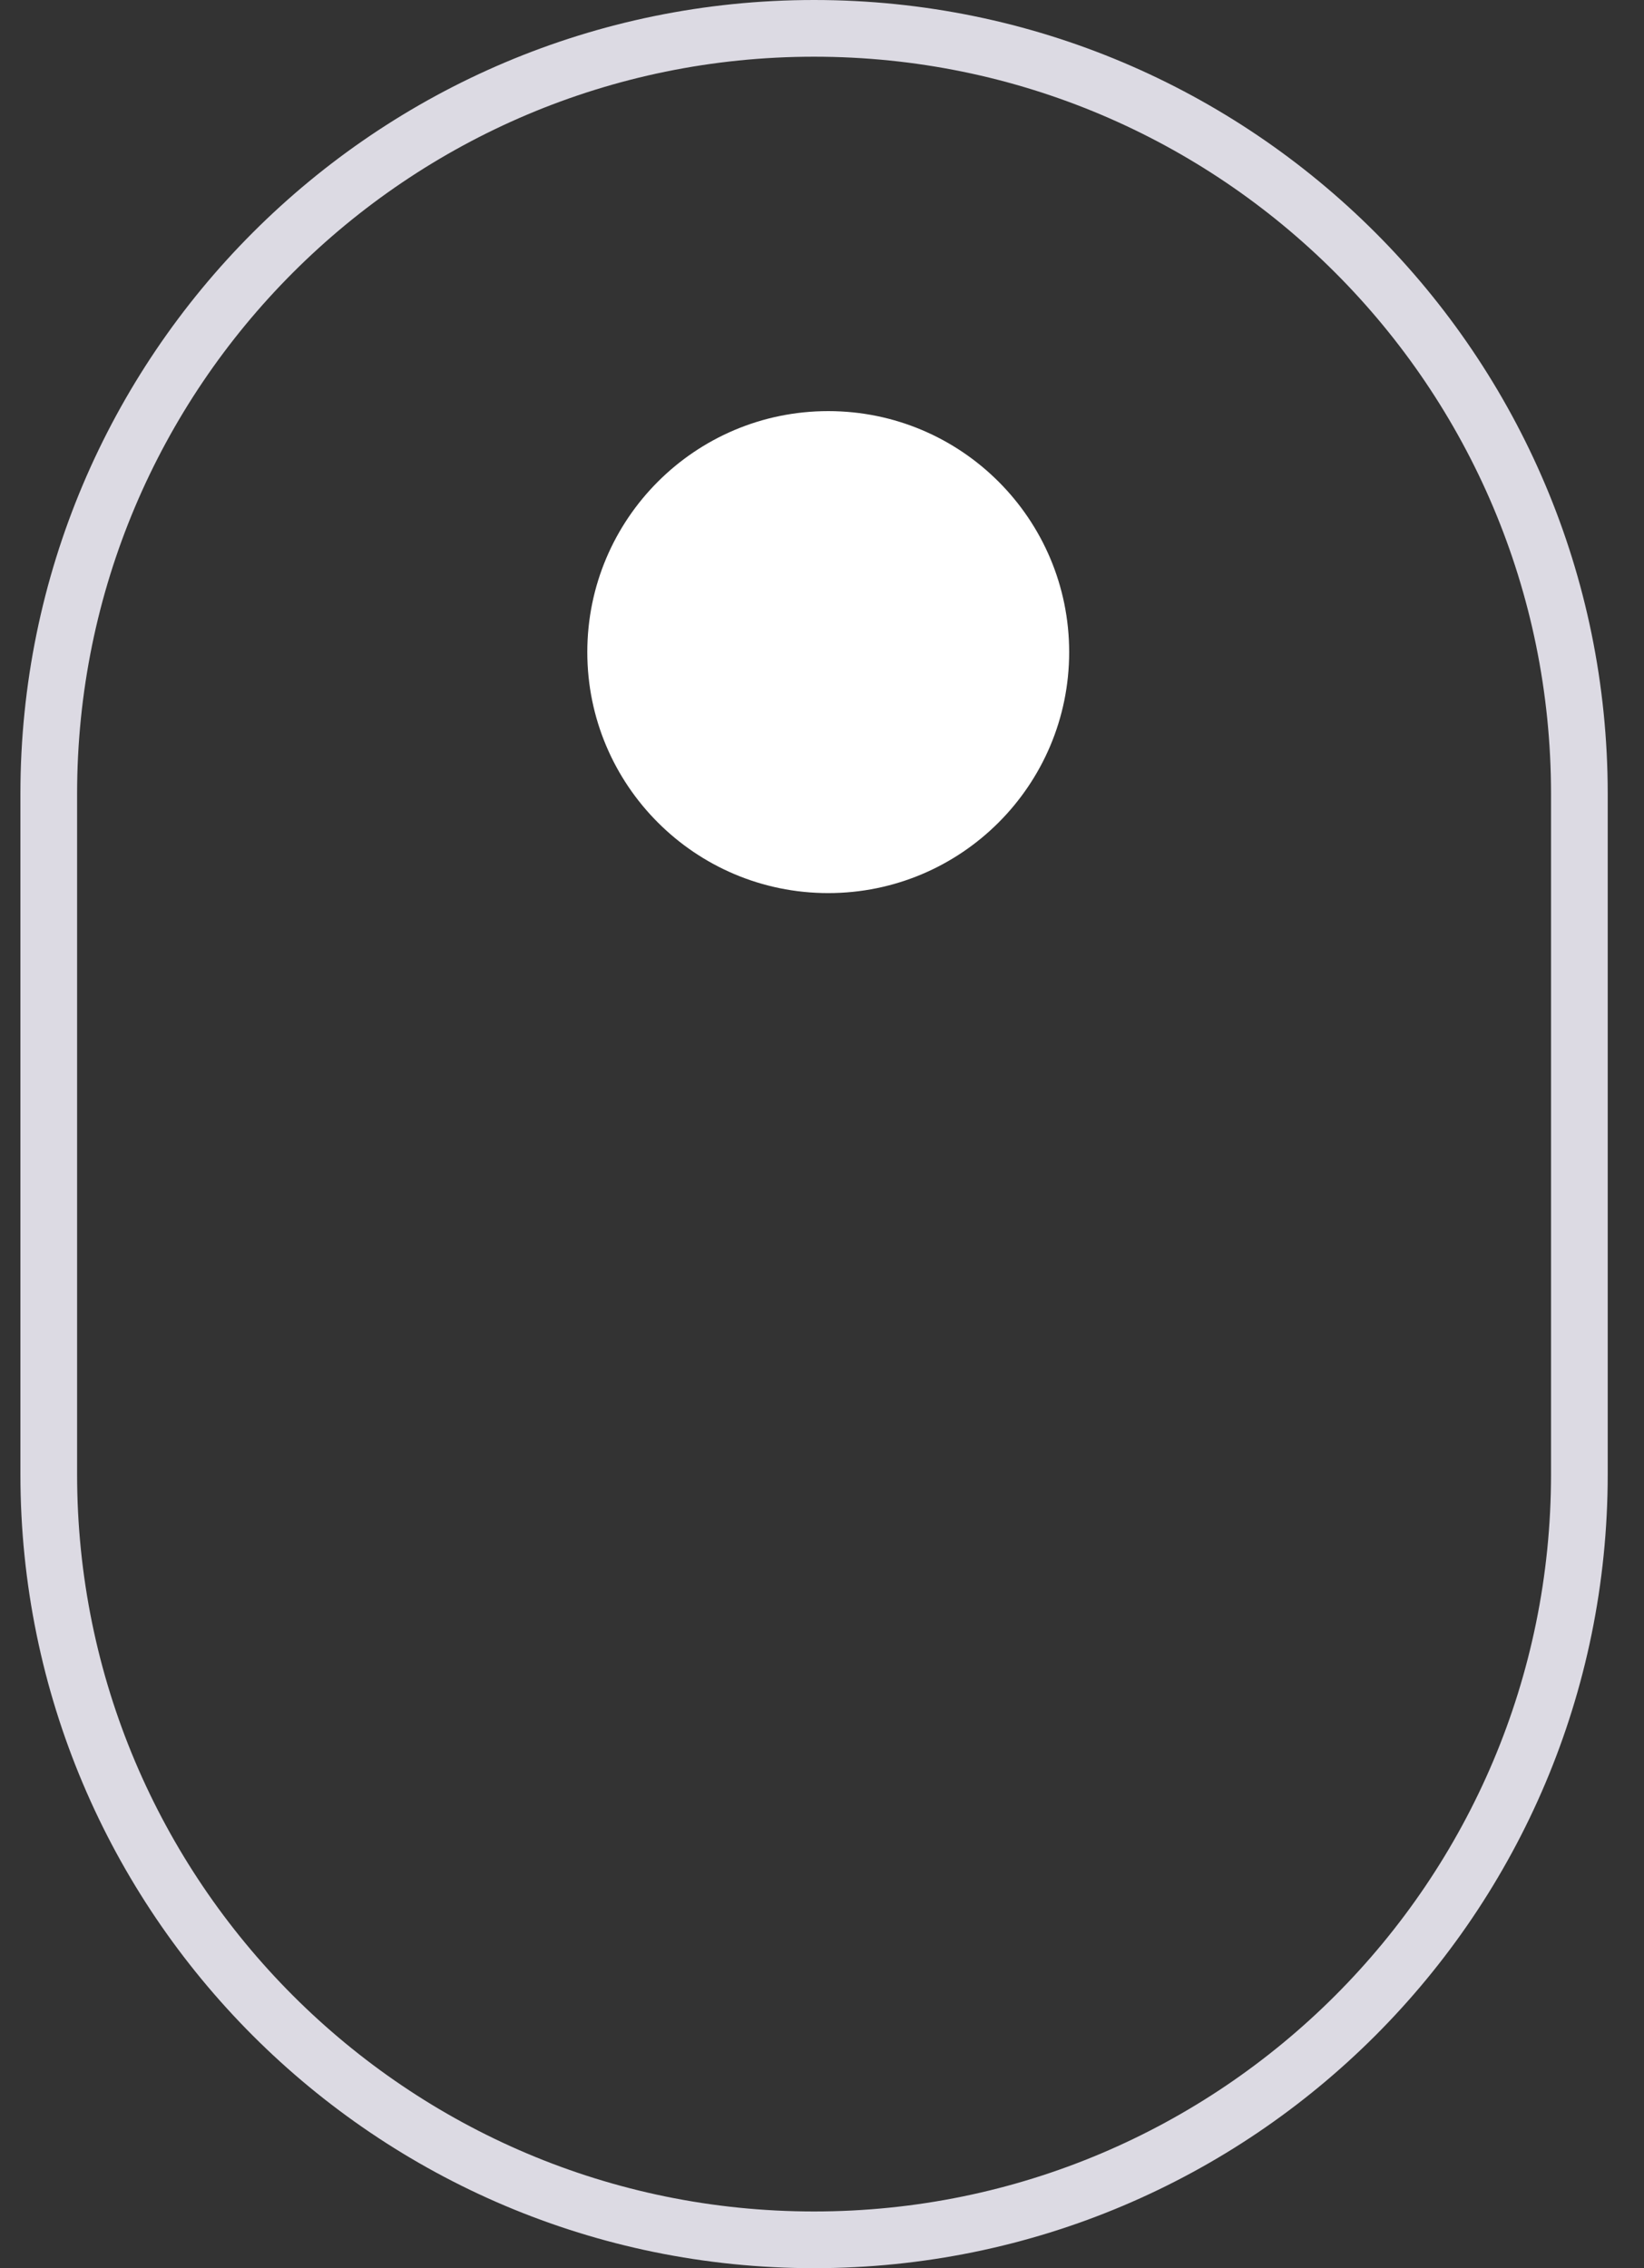 <svg width="29" height="40" viewBox="0 0 29 40" fill="none" xmlns="http://www.w3.org/2000/svg">
<rect x="0" y="0" width="29" height="40" fill="#333333" stroke="none"/>
<path d="M27.86 14C27.86 6.544 21.816 0.5 14.36 0.5C6.904 0.5 0.86 6.544 0.86 14V26C0.86 33.456 6.904 39.5 14.36 39.5C21.816 39.5 27.86 33.456 27.86 26V14Z" stroke="#DCDAE3"/>
<path d="M14.61 15.75C16.957 15.75 18.86 13.847 18.86 11.5C18.86 9.153 16.957 7.25 14.61 7.25C12.263 7.25 10.36 9.153 10.36 11.5C10.36 13.847 12.263 15.75 14.61 15.75Z" fill="white"/>
</svg>
